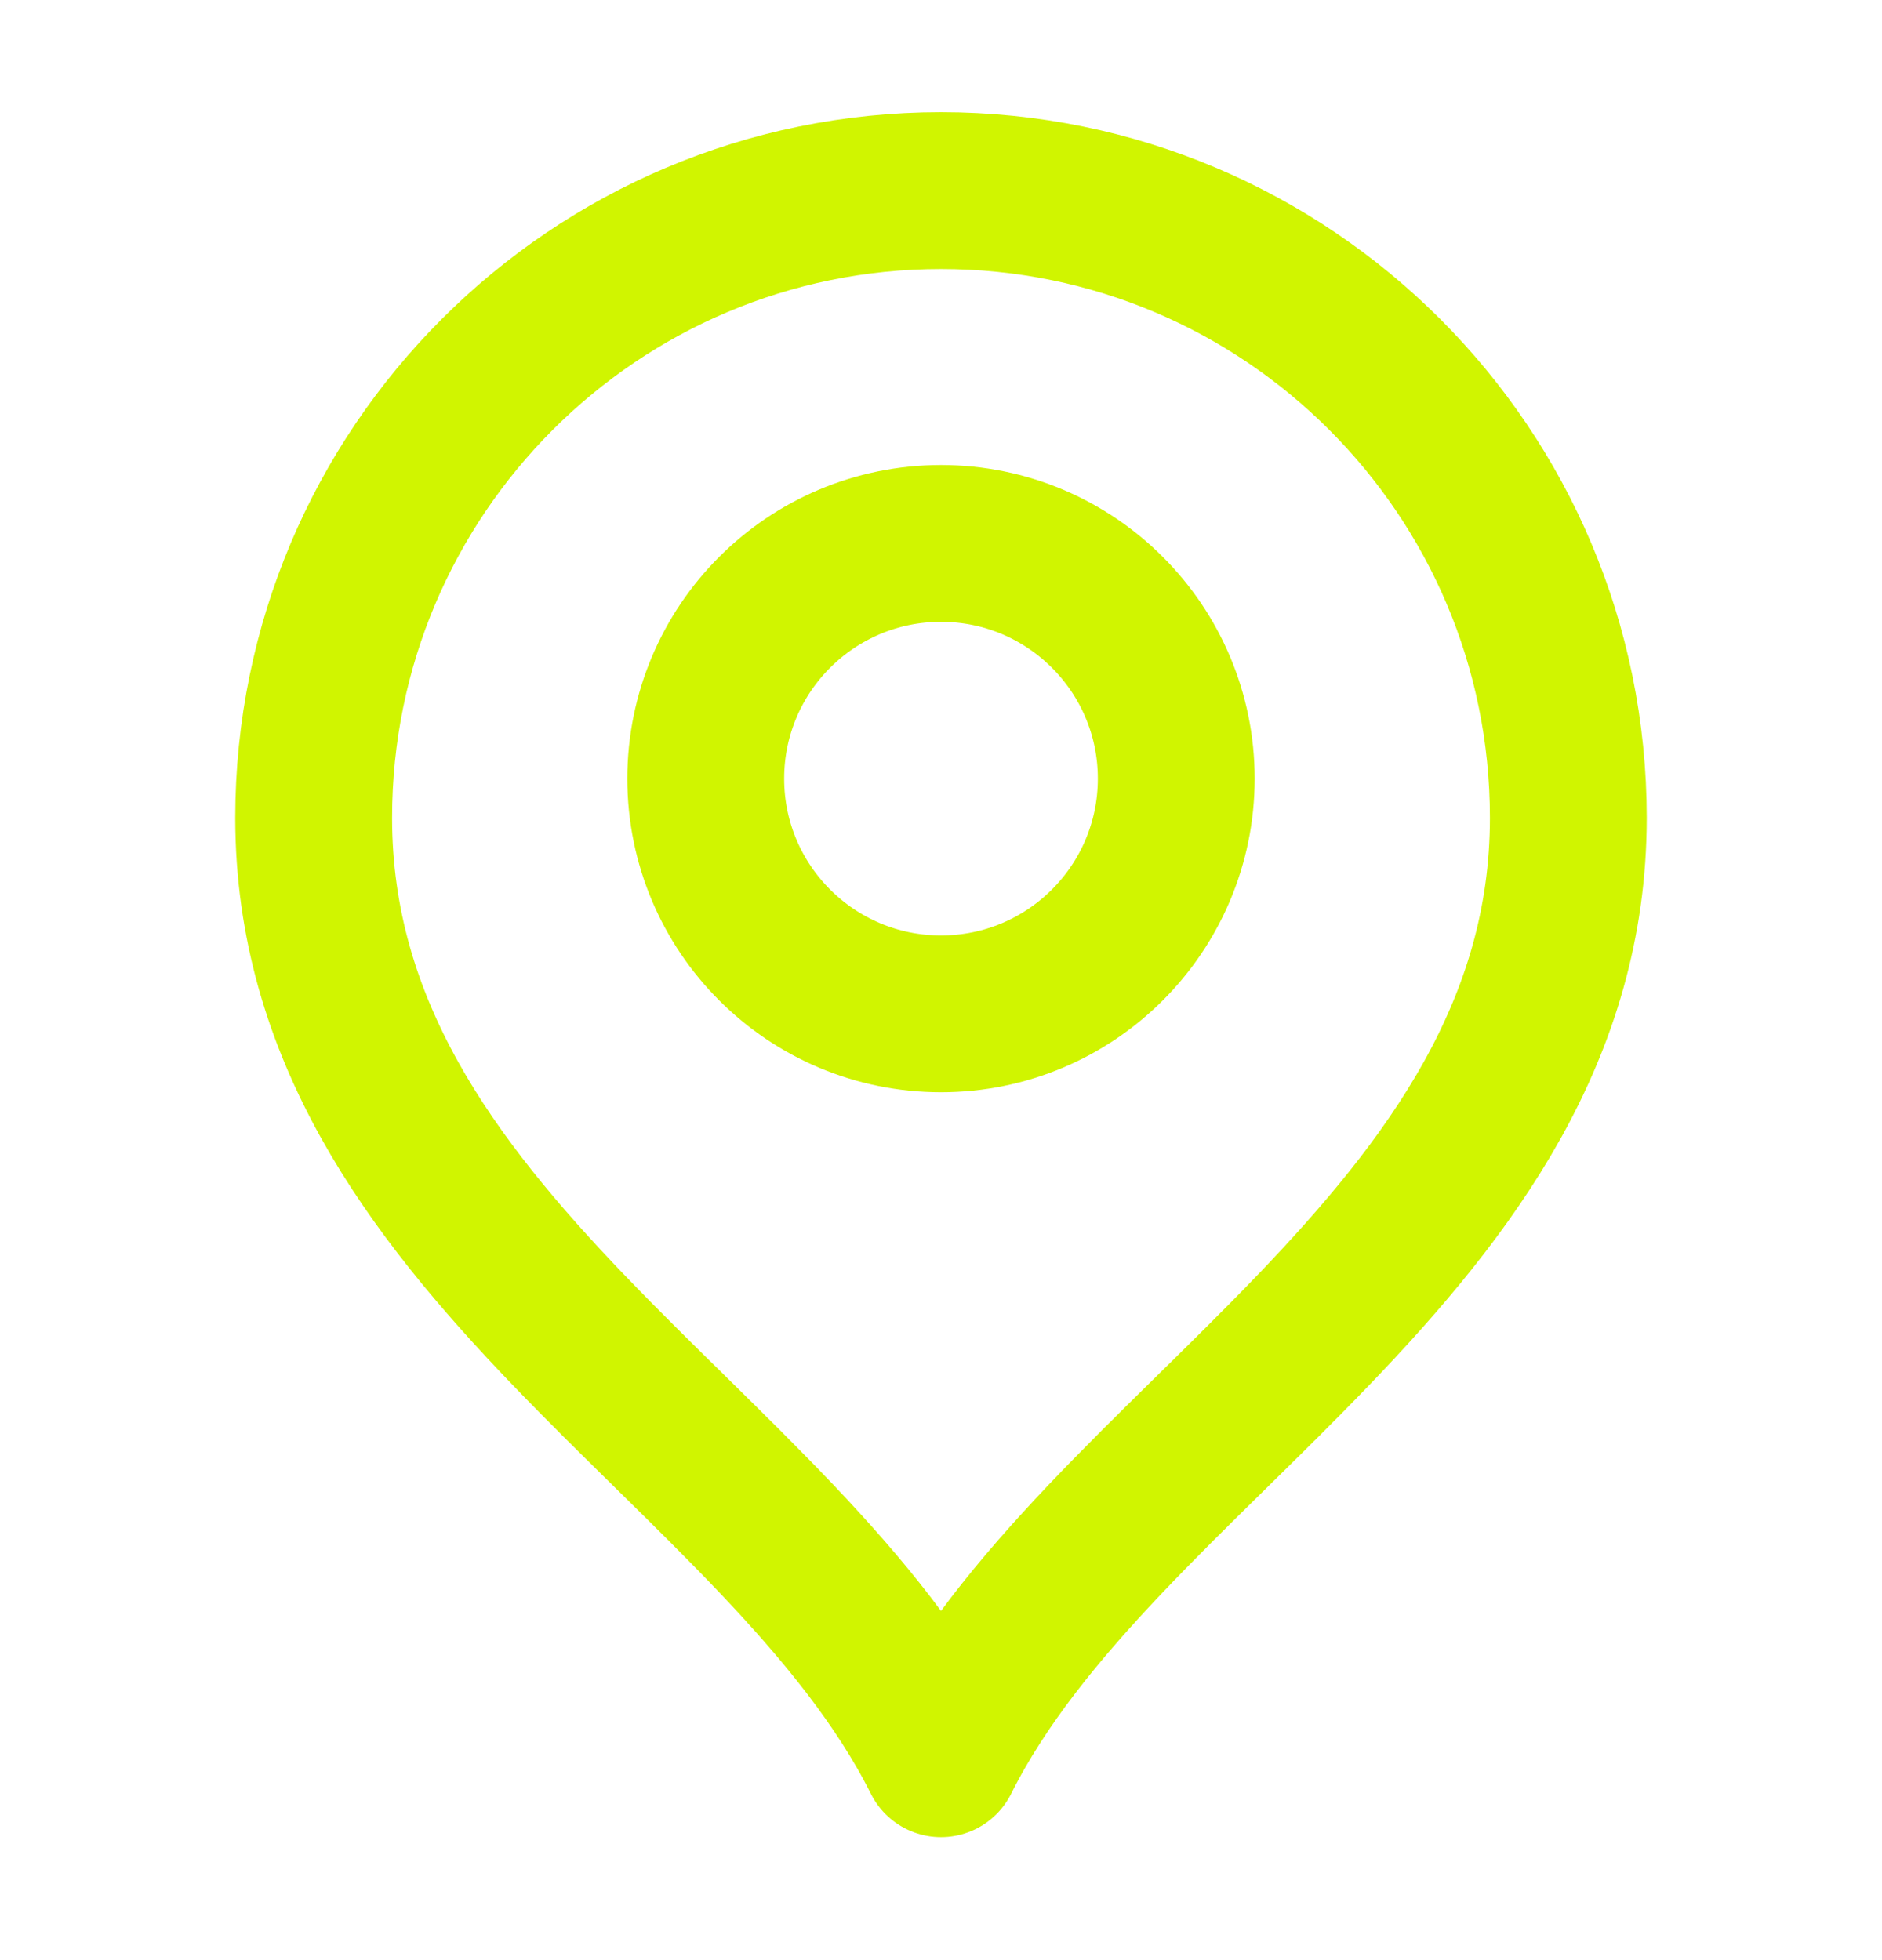 <svg width="24" height="25" viewBox="0 0 24 25" fill="none" xmlns="http://www.w3.org/2000/svg">
<path d="M12 12.931C13.657 12.931 15 11.588 15 9.931C15 8.274 13.657 6.931 12 6.931C10.343 6.931 9 8.274 9 9.931C9 11.588 10.343 12.931 12 12.931Z" stroke="#D0F500" stroke-width="2" stroke-linecap="round" stroke-linejoin="round"/>
<path d="M12 22.431C14 18.431 20 15.849 20 10.431C20 6.012 16.418 2.431 12 2.431C7.582 2.431 4 6.012 4 10.431C4 15.849 10 18.431 12 22.431Z" stroke="#D0F500" stroke-width="2" stroke-linecap="round" stroke-linejoin="round"/>
</svg>
